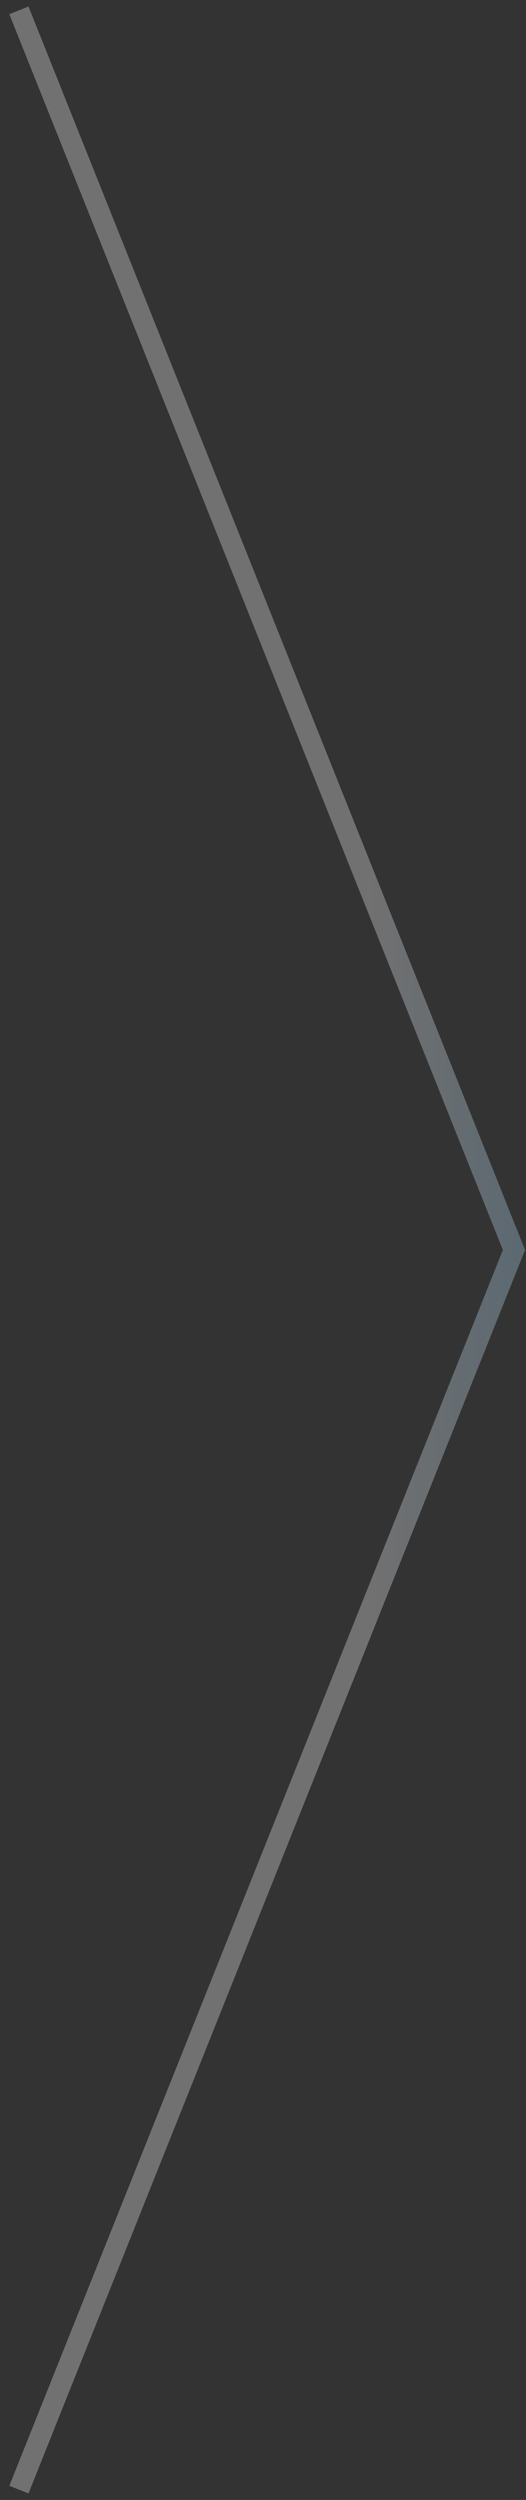 <svg width="51" height="242" viewBox="0 0 51 242" fill="none" xmlns="http://www.w3.org/2000/svg">
<rect x="0" y="0" width="51" height="242" fill="#333333" stroke="none"/>
<path d="M1.833 1L49.833 121L1.833 241" stroke="url(#paint0_linear_144_7390)" stroke-opacity="0.3" stroke-width="2"/>
<defs>
<linearGradient id="paint0_linear_144_7390" x1="0.953" y1="279.462" x2="54.58" y2="279.33" gradientUnits="userSpaceOnUse">
<stop stop-color="white"/>
<stop offset="0.339" stop-color="white"/>
<stop offset="0.667" stop-color="white"/>
<stop offset="1" stop-color="#A9E0FF"/>
</linearGradient>
</defs>
</svg>
